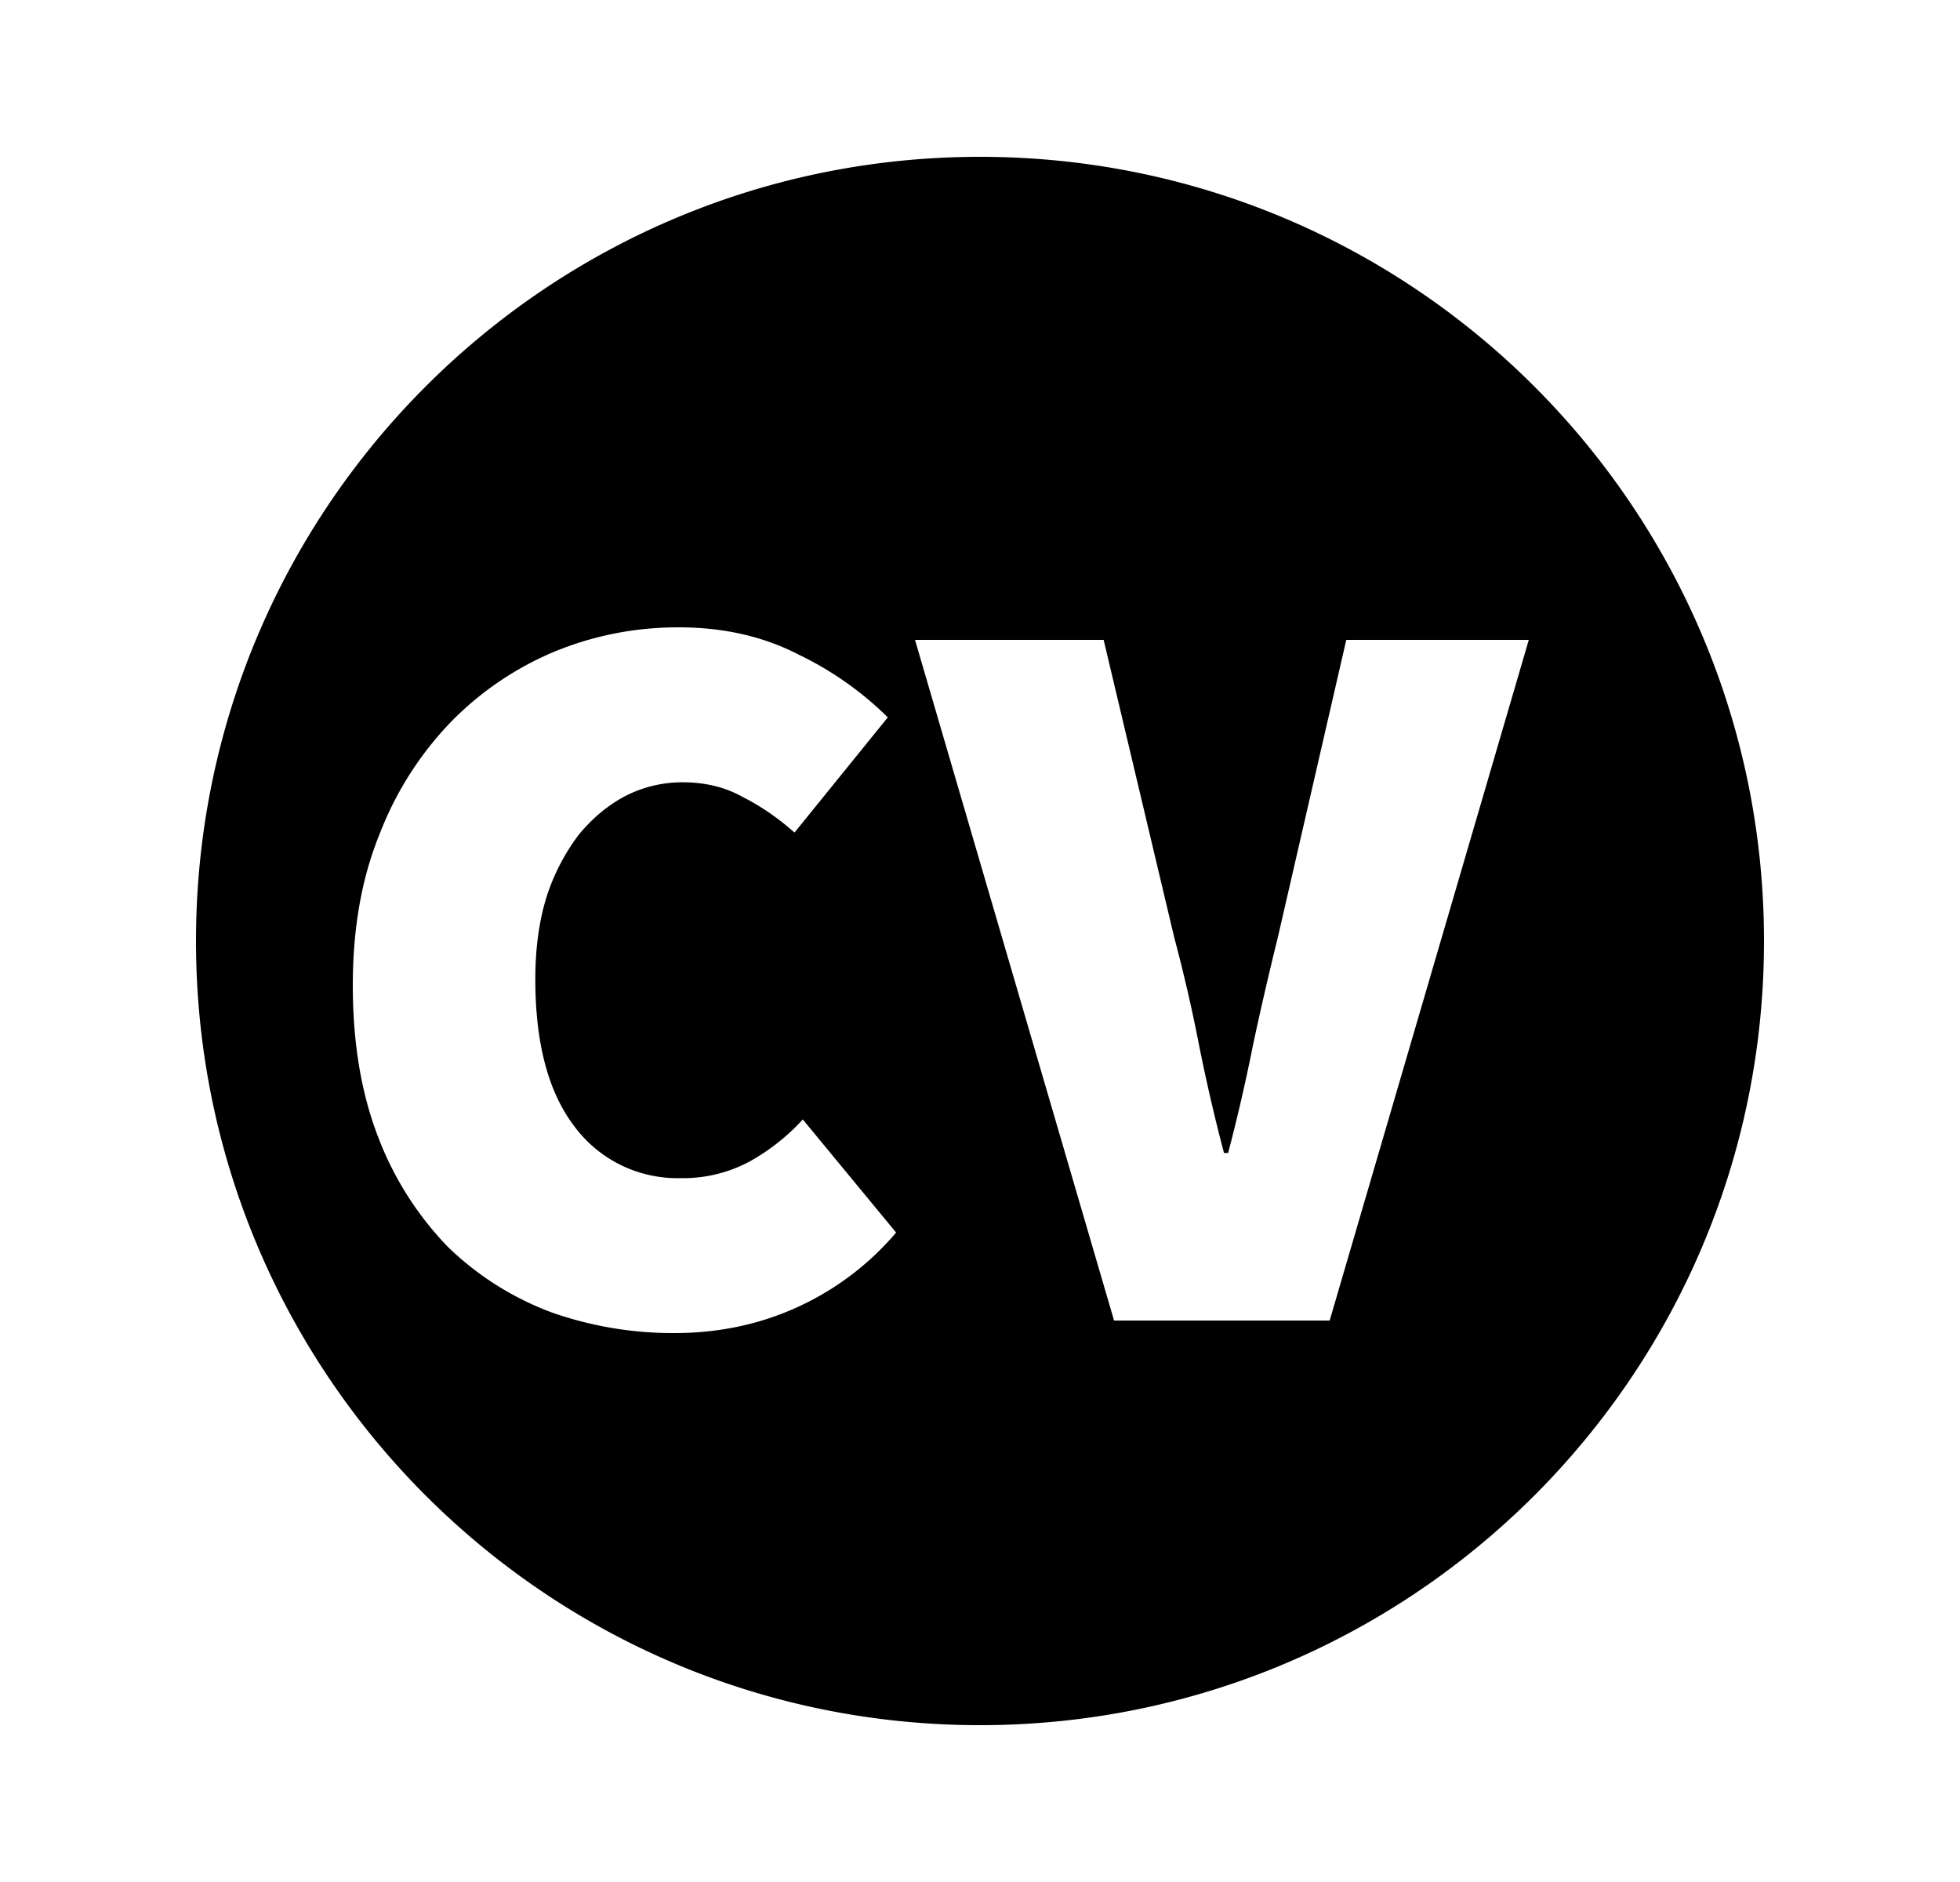 <svg xmlns="http://www.w3.org/2000/svg" width="25" height="24" viewBox="0 0 25 24"><path fill-rule="evenodd" d="M12.5 22c5.523 0 10-4.477 10-10s-4.477-10-10-10-10 4.477-10 10 4.477 10 10 10zm-5.474-5.267A4.677 4.677 0 008.6 17c.555 0 1.071-.107 1.547-.32a3.618 3.618 0 001.283-.962l-1.19-1.442a2.7 2.7 0 01-.675.534 1.79 1.79 0 01-.886.214 1.636 1.636 0 01-1.349-.655c-.335-.436-.502-1.063-.502-1.882 0-.392.048-.744.145-1.055a2.66 2.66 0 01.41-.788c.176-.214.375-.378.595-.494.23-.116.472-.174.728-.174.29 0 .546.063.767.187.229.116.45.267.661.454l1.19-1.469a4.214 4.214 0 00-1.137-.8C9.737 8.115 9.226 8 8.653 8c-.547 0-1.071.102-1.574.307a4.009 4.009 0 00-1.323.895 4.257 4.257 0 00-.912 1.429c-.23.56-.344 1.206-.344 1.936 0 .739.11 1.389.33 1.95a4.11 4.11 0 00.887 1.388c.379.365.815.641 1.31.828zm4.645-8.573l2.539 8.68h2.75l2.54-8.68h-2.328l-.873 3.793c-.114.462-.22.92-.317 1.375a23.47 23.47 0 01-.317 1.375h-.053a23.47 23.47 0 01-.318-1.375 20.568 20.568 0 00-.317-1.375l-.9-3.793h-2.406z" clip-rule="evenodd"/></svg>